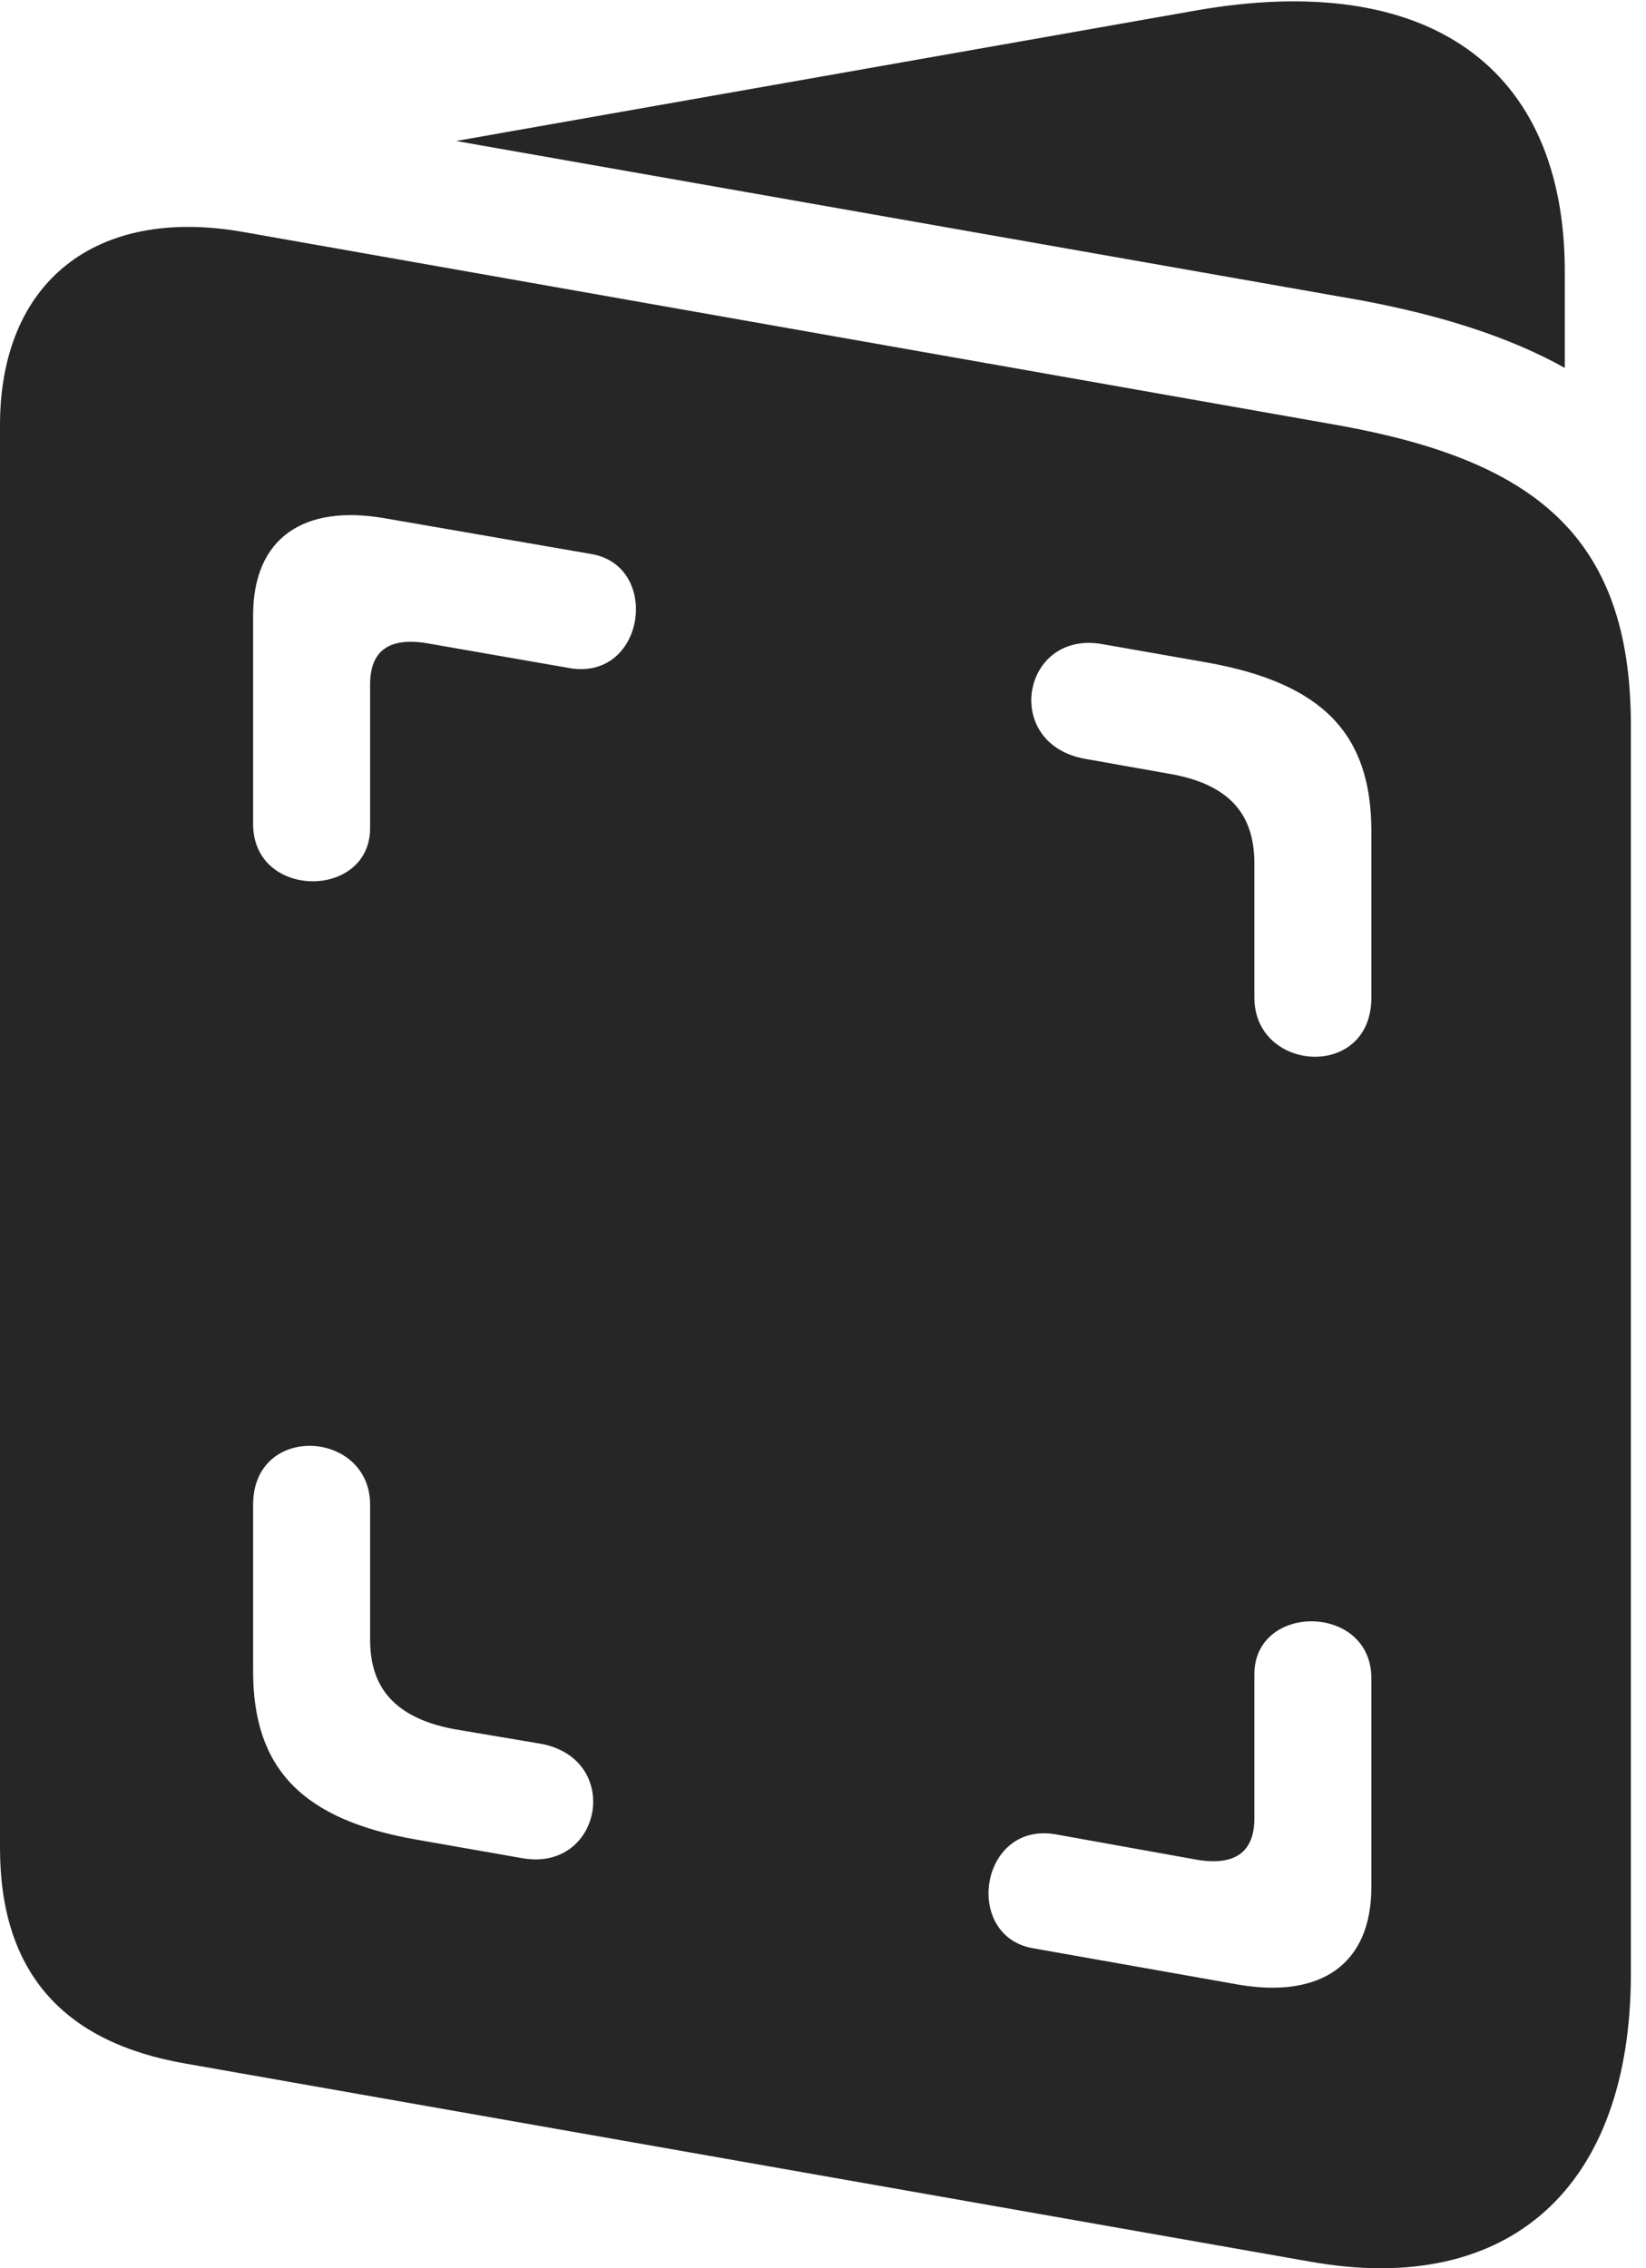 <?xml version="1.0" encoding="UTF-8"?>
<!--Generator: Apple Native CoreSVG 326-->
<!DOCTYPE svg
PUBLIC "-//W3C//DTD SVG 1.1//EN"
       "http://www.w3.org/Graphics/SVG/1.1/DTD/svg11.dtd">
<svg version="1.1" xmlns="http://www.w3.org/2000/svg" xmlns:xlink="http://www.w3.org/1999/xlink" viewBox="0 0 40.391 55.649">
 <g>
  <rect height="55.649" opacity="0" width="40.391" x="0" y="0"/>
  <path d="M4.551 50.627L32.168 55.49C37.031 56.35 40.02 53.674 40.02 48.42L40.02 17.795C40.02 13.127 37.617 11.291 32.832 10.432L5.938 5.686C2.324 5.061 0 6.936 0 10.432L0 45.334C0 48.342 1.504 50.1 4.551 50.627ZM6.211 20.217L6.211 15.1C6.211 13.186 7.461 12.366 9.453 12.717L14.531 13.596C16.23 13.908 15.82 16.721 13.965 16.389L10.488 15.783C9.551 15.627 9.082 15.959 9.082 16.799L9.082 20.315C9.082 22.073 6.211 22.073 6.211 20.217ZM30.781 24.475L30.781 21.194C30.781 20.198 30.391 19.279 28.711 18.987L26.621 18.616C24.57 18.244 25.078 15.451 27.051 15.803L29.609 16.252C32.461 16.76 33.652 18.01 33.652 20.393L33.652 24.475C33.652 26.506 30.781 26.311 30.781 24.475ZM9.082 36.916L9.082 40.217C9.082 41.194 9.473 42.112 11.152 42.424L13.242 42.776C15.293 43.127 14.785 45.94 12.812 45.588L10.254 45.139C7.402 44.651 6.211 43.381 6.211 40.998L6.211 36.916C6.211 34.904 9.082 35.08 9.082 36.916ZM33.652 41.174L33.652 46.291C33.652 48.205 32.402 49.026 30.41 48.694L25.332 47.795C23.633 47.483 24.043 44.69 25.898 45.002L29.375 45.627C30.312 45.783 30.781 45.432 30.781 44.612L30.781 41.076C30.781 39.319 33.652 39.338 33.652 41.174ZM11.191 3.459L33.379 7.365C35.371 7.737 37.031 8.264 38.398 9.026L38.398 6.662C38.398 1.643 35.039-0.74 29.355 0.256Z" fill="black" fill-opacity="0.85"/>
 </g>
</svg>
